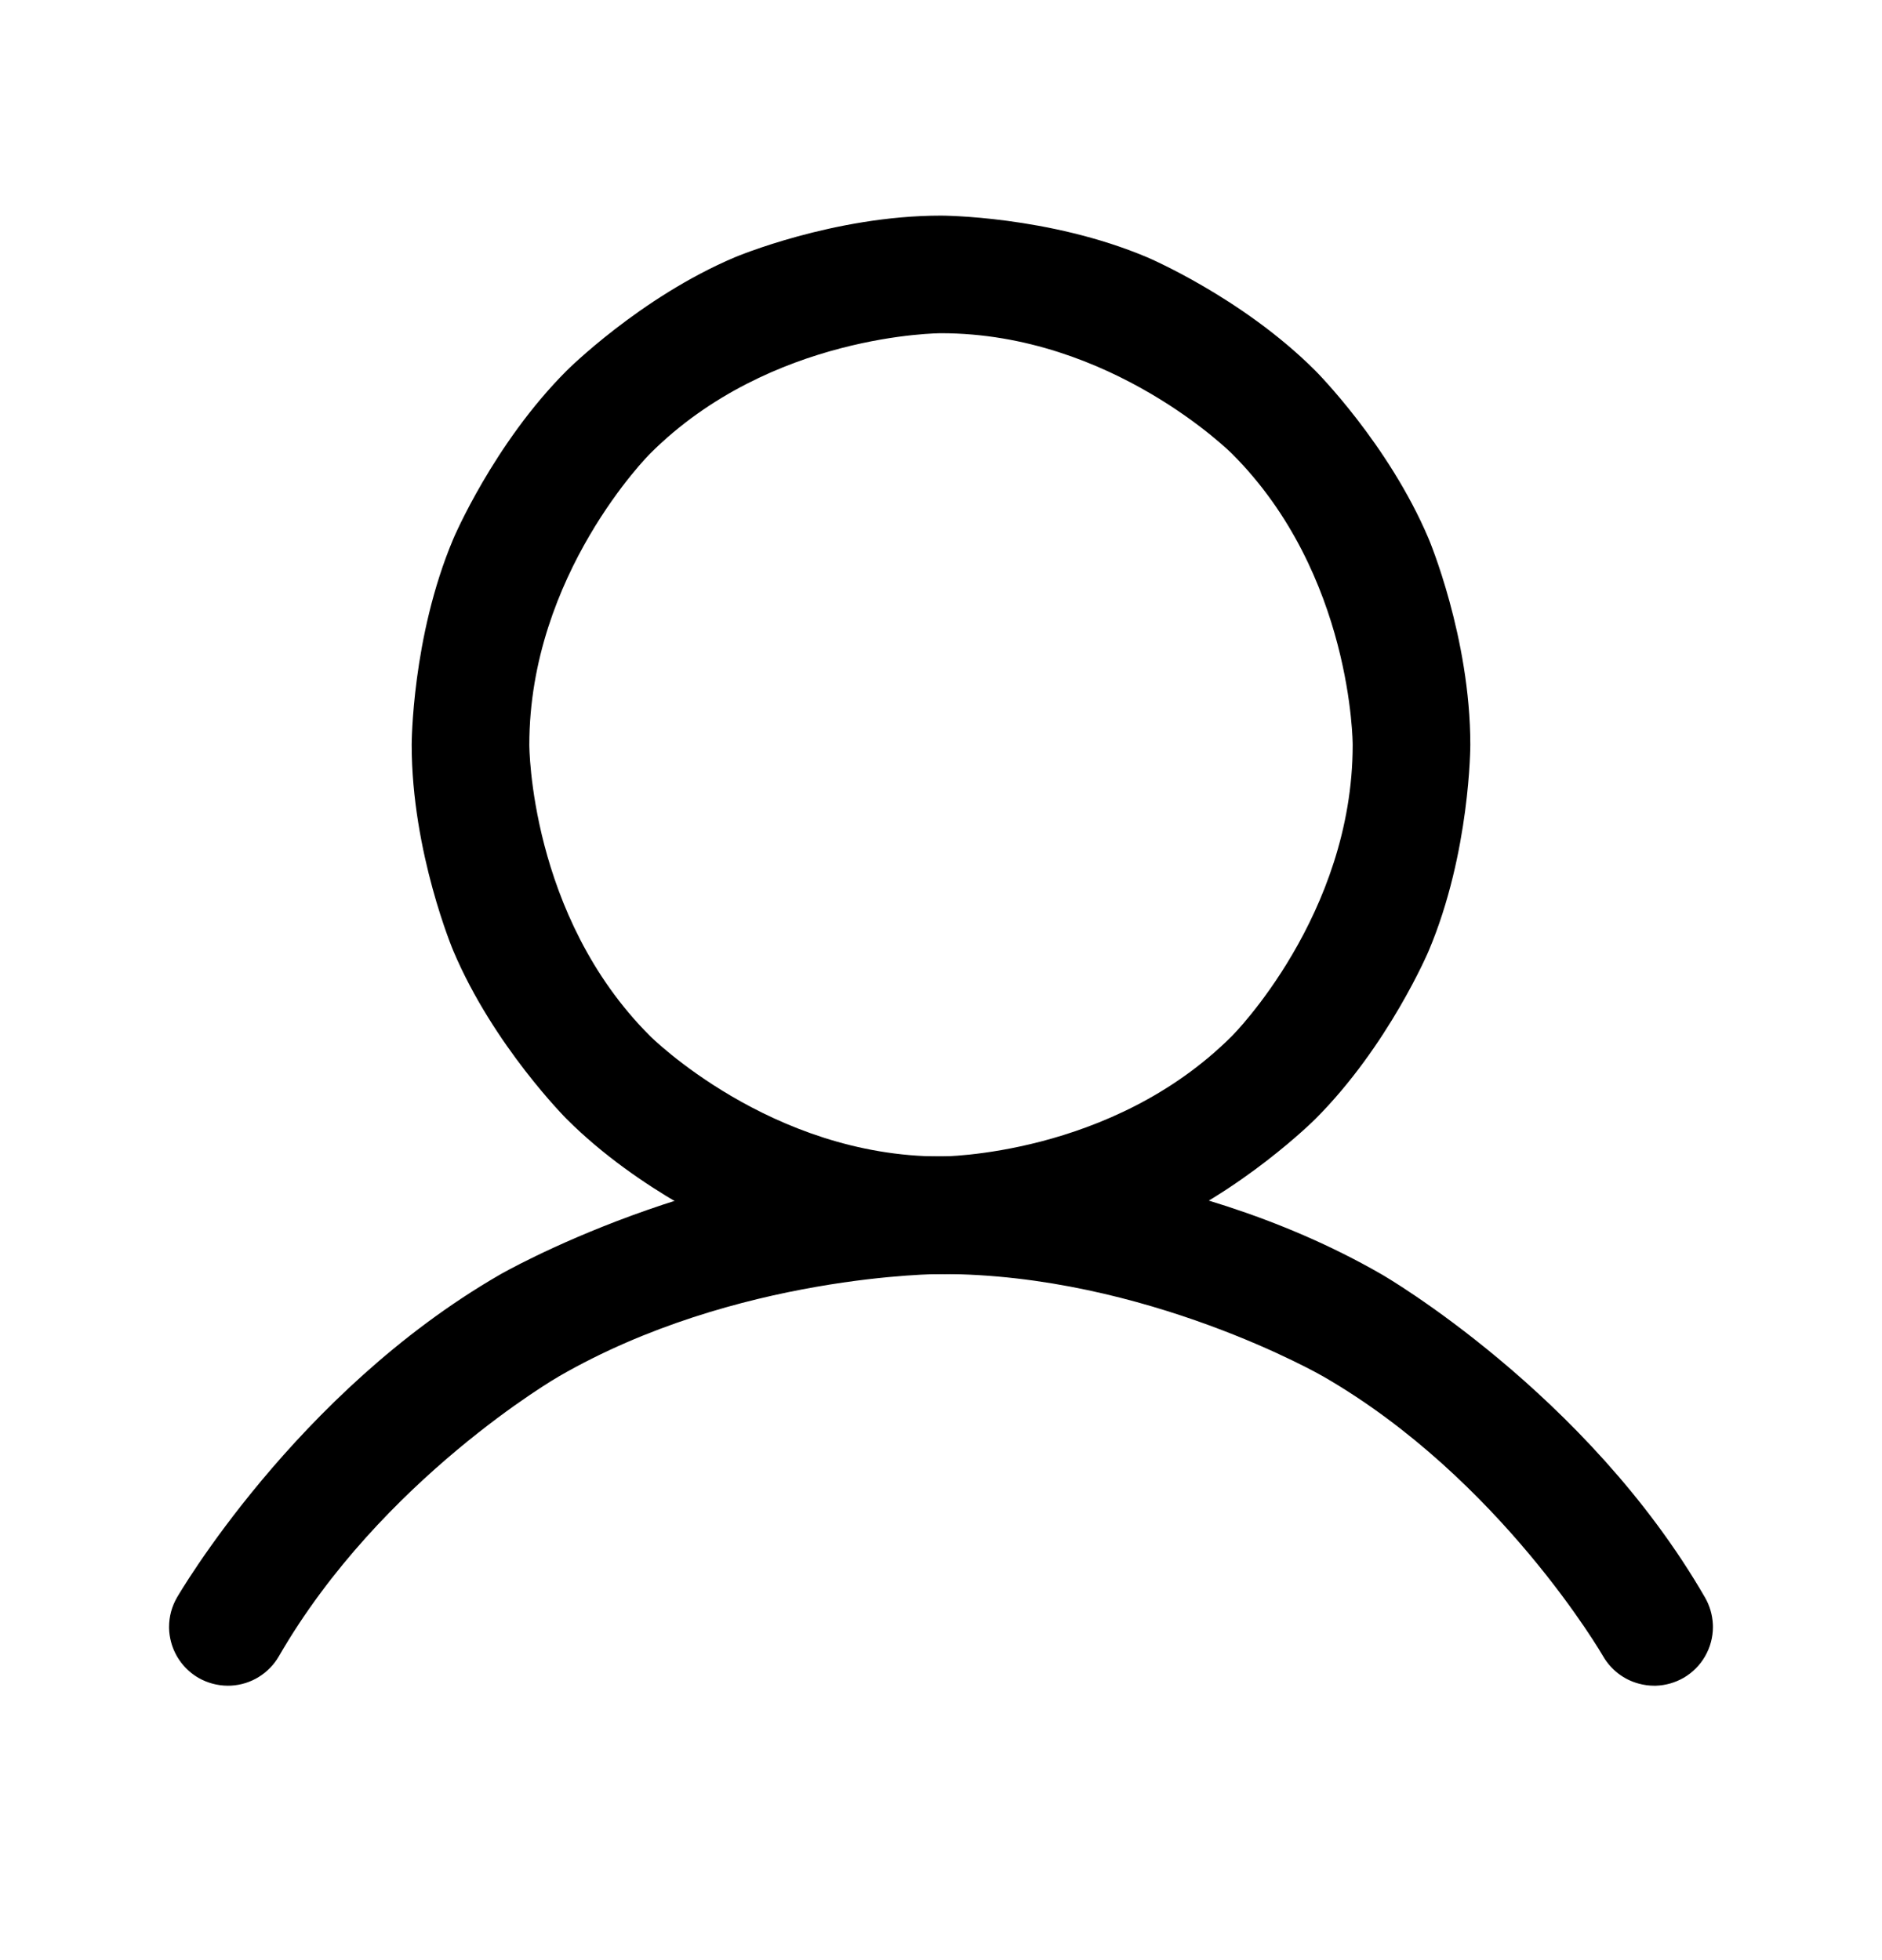 <svg width="24" height="25" viewBox="0 0 24 25" fill="none" xmlns="http://www.w3.org/2000/svg">
<path fill-rule="evenodd" clip-rule="evenodd" d="M12 2.75C12 2.75 13.373 2.75 14.628 3.281C14.628 3.281 15.839 3.793 16.773 4.727C16.773 4.727 17.707 5.661 18.219 6.872C18.219 6.872 18.75 8.127 18.75 9.5C18.75 9.5 18.75 10.873 18.219 12.128C18.219 12.128 17.707 13.339 16.773 14.273C16.773 14.273 15.839 15.207 14.628 15.719C14.628 15.719 13.373 16.25 12 16.25C12 16.25 10.627 16.25 9.372 15.719C9.372 15.719 8.161 15.207 7.227 14.273C7.227 14.273 6.293 13.339 5.781 12.128C5.781 12.128 5.25 10.873 5.25 9.5C5.25 9.5 5.25 8.127 5.781 6.872C5.781 6.872 6.293 5.661 7.227 4.727C7.227 4.727 8.161 3.793 9.372 3.281C9.372 3.281 10.627 2.75 12 2.75ZM12 4.25C12 4.25 9.825 4.25 8.288 5.788C8.288 5.788 6.75 7.325 6.75 9.5C6.75 9.5 6.75 11.675 8.288 13.212C8.288 13.212 9.825 14.75 12 14.75C12 14.75 14.175 14.75 15.712 13.212C15.712 13.212 17.25 11.675 17.25 9.5C17.25 9.5 17.25 7.325 15.712 5.788C15.712 5.788 14.175 4.25 12 4.25Z" fill="current"/>
<path d="M16.875 17.556C19.138 18.862 20.444 21.125 20.444 21.125C20.544 21.297 20.707 21.423 20.9 21.474C20.963 21.491 21.028 21.5 21.094 21.5C21.102 21.5 21.11 21.5 21.117 21.5C21.241 21.496 21.362 21.461 21.469 21.4C21.701 21.266 21.844 21.018 21.844 20.75C21.844 20.738 21.843 20.727 21.843 20.715C21.837 20.596 21.803 20.479 21.743 20.375C20.236 17.764 17.625 16.257 17.625 16.257C15.015 14.749 12 14.749 12 14.749C8.985 14.749 6.375 16.257 6.375 16.257C3.764 17.764 2.257 20.375 2.257 20.375C2.191 20.489 2.156 20.618 2.156 20.75L2.156 20.764C2.157 20.825 2.166 20.885 2.182 20.944C2.233 21.136 2.359 21.3 2.531 21.4C2.645 21.465 2.775 21.5 2.906 21.5C2.92 21.5 2.934 21.5 2.948 21.499C3.201 21.485 3.429 21.344 3.556 21.125C4.862 18.862 7.125 17.556 7.125 17.556C9.387 16.249 12 16.249 12 16.249C14.613 16.249 16.875 17.556 16.875 17.556Z" fill="current"/>
</svg>
